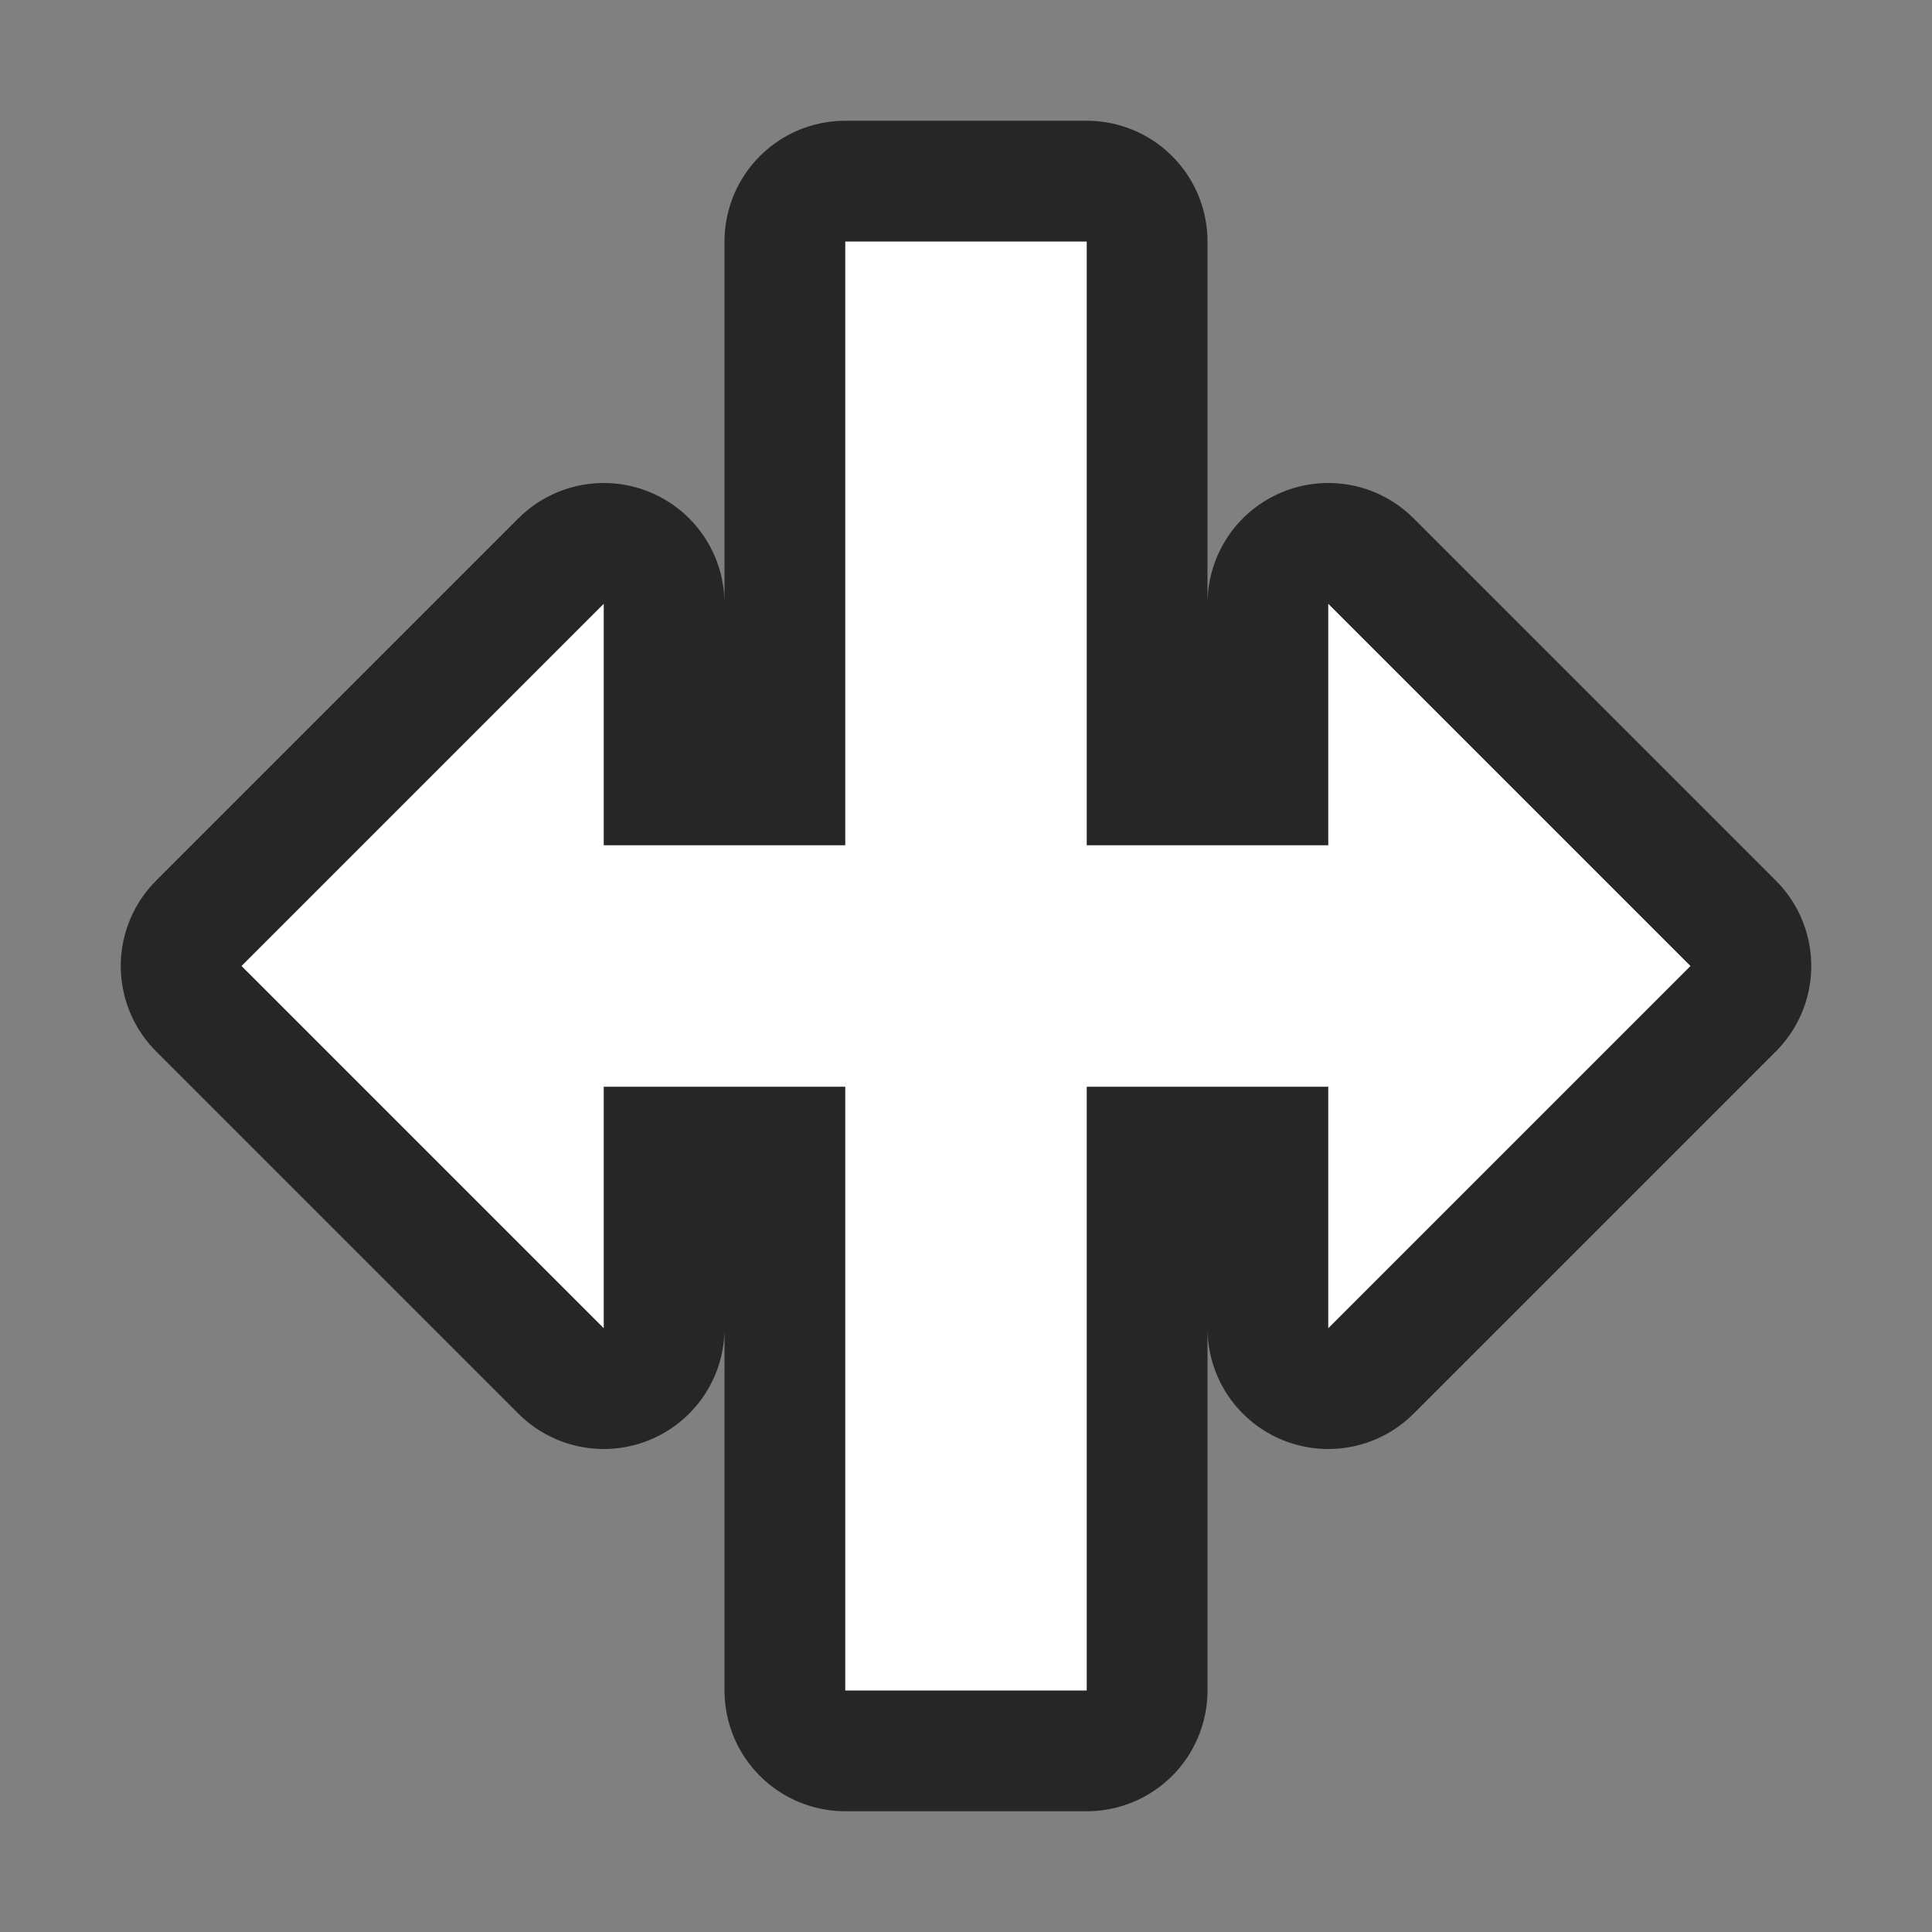 <svg xmlns="http://www.w3.org/2000/svg" viewBox="0 0 16 16"><rect x="0" y="0" width="16" height="16" fill="#808080" stroke="none"/><path d="M7 2v5H5V5L2 8l3 3V9h2v5h2V9h2v2l3-3-3-3v2H9V2z" stroke="#000" opacity=".7" stroke-width="2" stroke-linejoin="round"/><path d="M7 2v5H5V5L2 8l3 3V9h2v5h2V9h2v2l3-3-3-3v2H9V2z" fill="#fff"/></svg>
